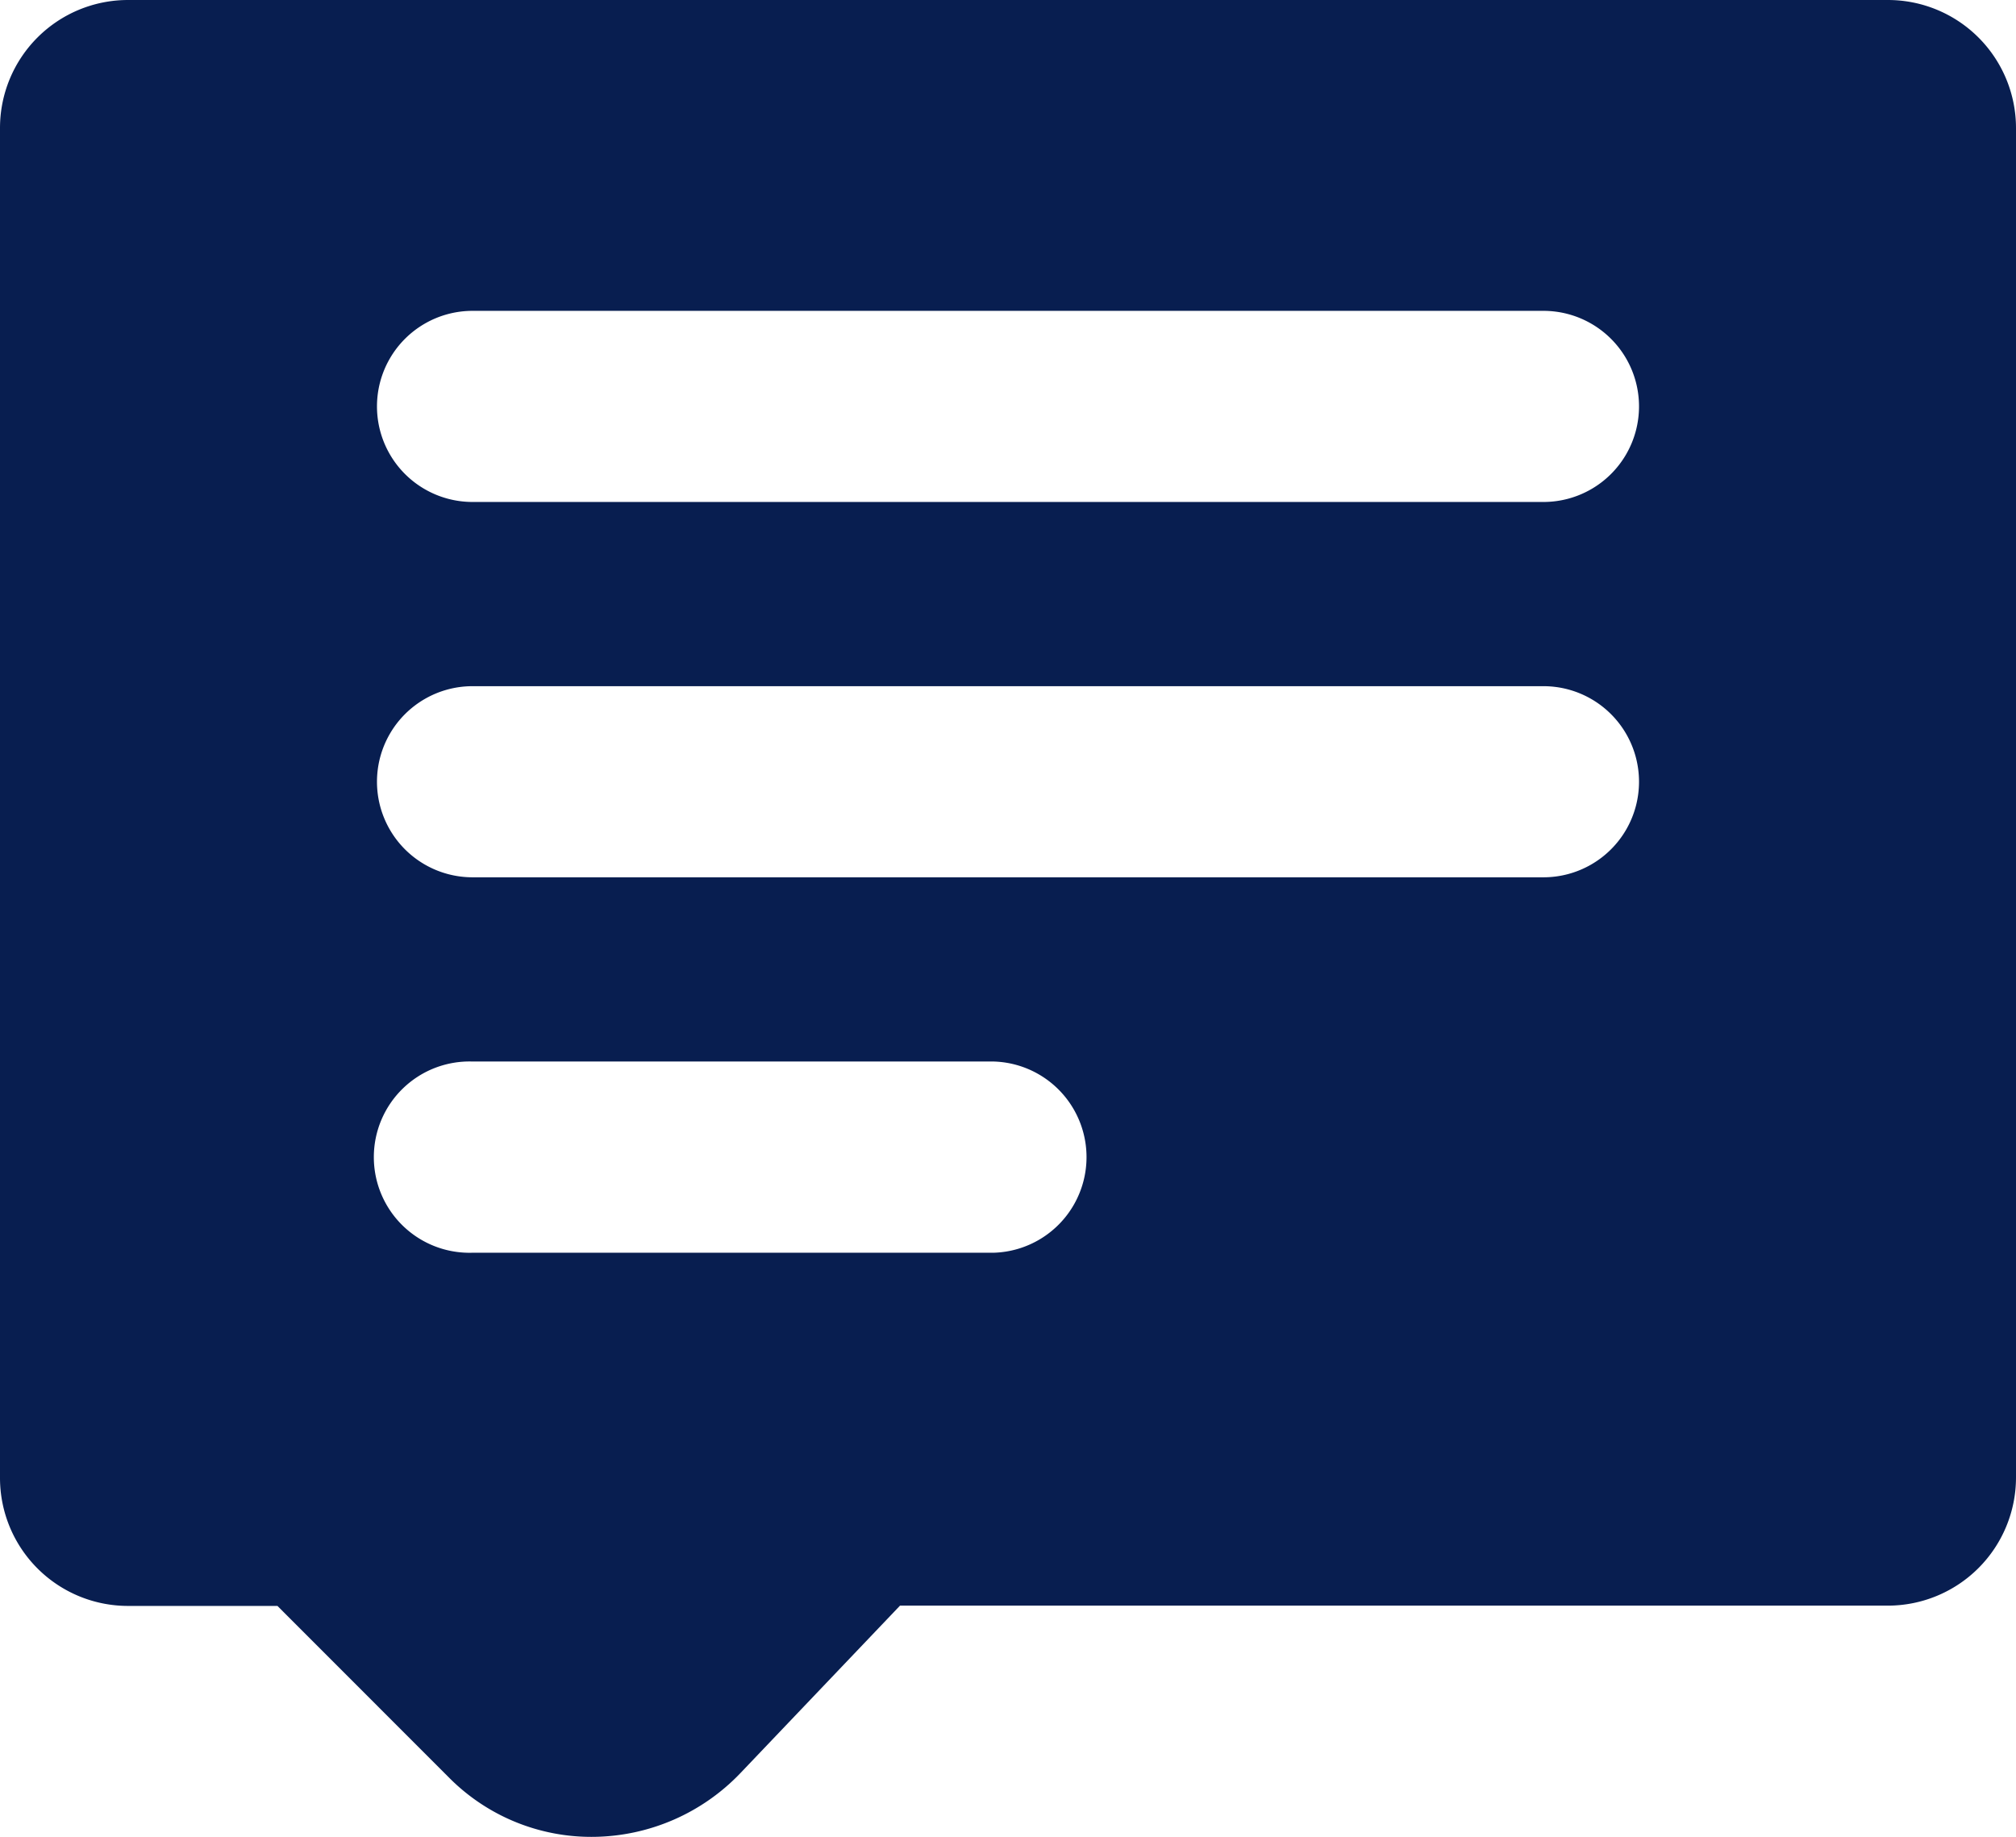 <svg xmlns="http://www.w3.org/2000/svg" xmlns:xlink="http://www.w3.org/1999/xlink" width="20.76" height="18.915" viewBox="0 0 20.76 18.915">
  <defs>
    <clipPath id="clip-path">
      <rect id="사각형_769" data-name="사각형 769" width="20.76" height="18.915" transform="translate(0 0)" fill="#081e50"/>
    </clipPath>
  </defs>
  <g id="그룹_418" data-name="그룹 418" transform="translate(0 0)">
    <g id="그룹_386" data-name="그룹 386" clip-path="url(#clip-path)">
      <path id="패스_489" data-name="패스 489" d="M19.441,0H1.318A1.318,1.318,0,0,0,0,1.318v13.9a1.318,1.318,0,0,0,1.319,1.319H2.857l1.777,1.778a2.063,2.063,0,0,0,1.482.6,2.122,2.122,0,0,0,1.509-.657l1.643-1.724H19.441a1.32,1.32,0,0,0,1.319-1.319V1.318A1.319,1.319,0,0,0,19.441,0M10.235,12.9H4.866a.985.985,0,1,1,0-1.969h5.369a.985.985,0,0,1,0,1.969m5.659-3.866H4.866a.984.984,0,1,1,0-1.968H15.894a.984.984,0,1,1,0,1.968m0-3.865H4.866a.984.984,0,1,1,0-1.968H15.894a.984.984,0,1,1,0,1.968" fill="#081e50"/>
    </g>
  </g>
</svg>
